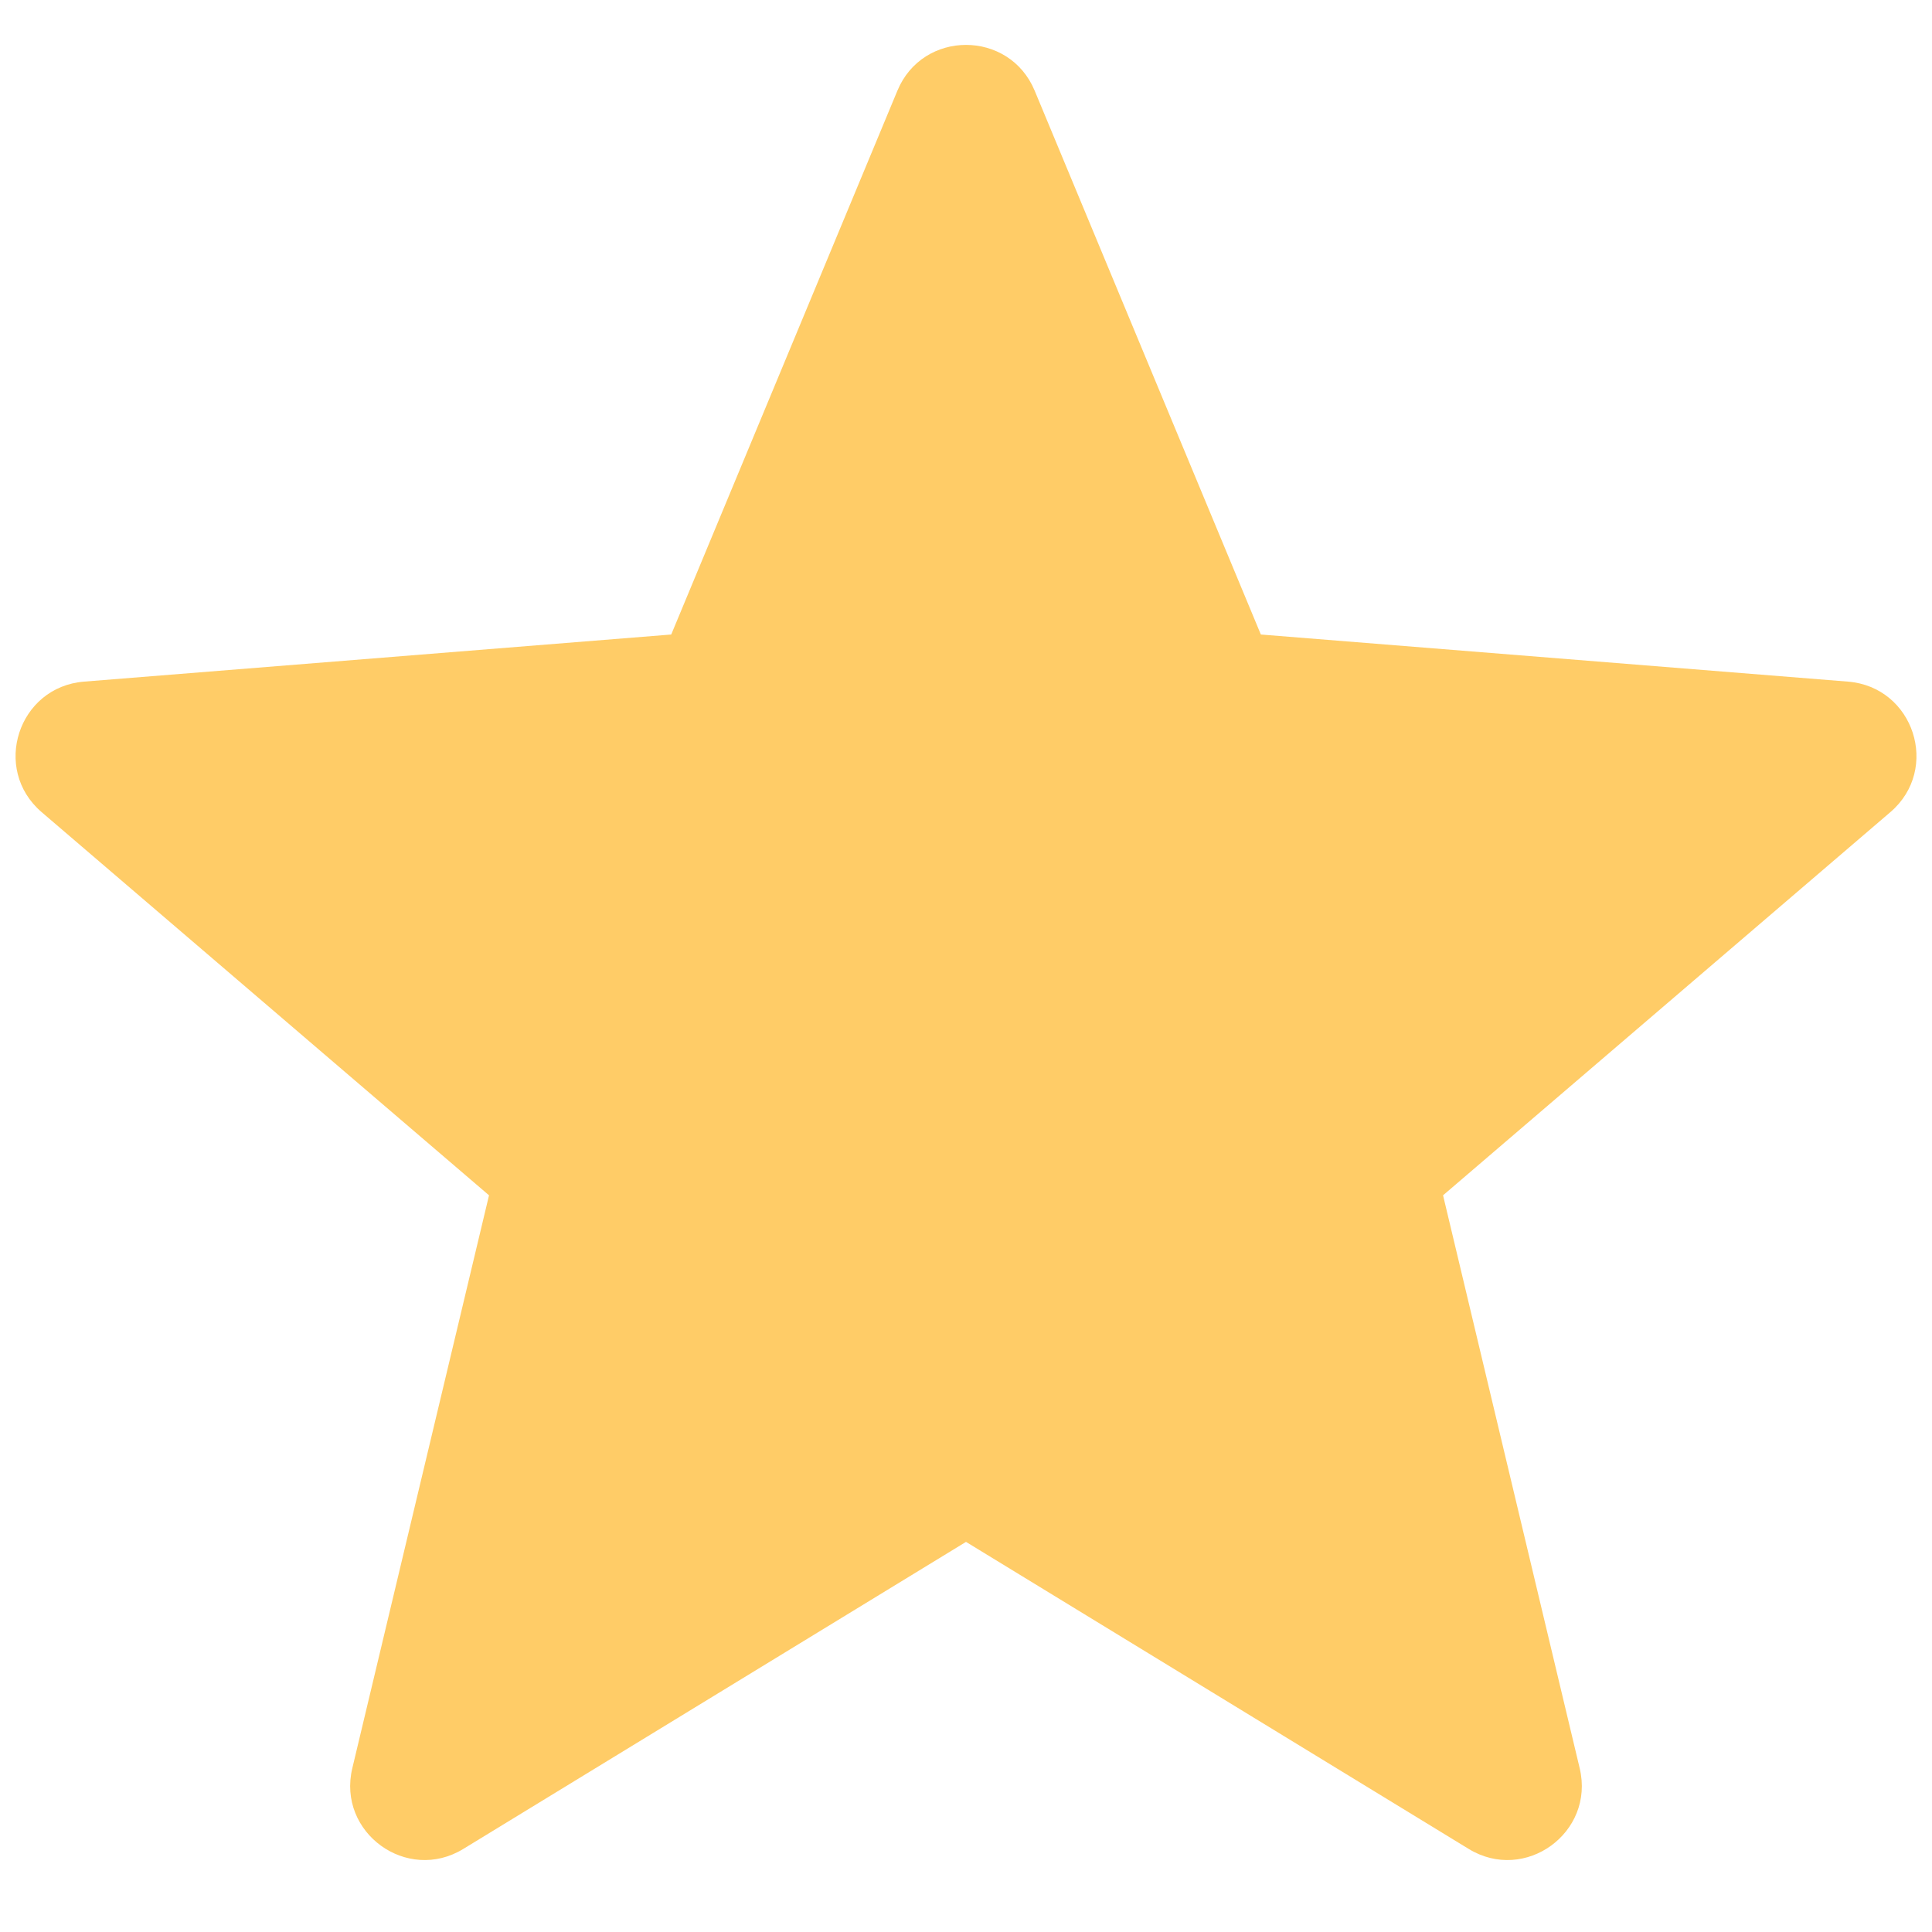 <svg width="26" height="26" viewBox="0 0 26 26" fill="none" xmlns="http://www.w3.org/2000/svg">
<path d="M12.077 1.22C12.418 0.399 13.582 0.399 13.924 1.22L16.968 8.539L24.869 9.173C25.756 9.244 26.116 10.35 25.44 10.929L19.42 16.086L21.259 23.797C21.465 24.662 20.524 25.346 19.765 24.882L13 20.75L6.235 24.882C5.476 25.346 4.535 24.662 4.741 23.797L6.581 16.086L0.56 10.929C-0.115 10.35 0.244 9.244 1.131 9.173L9.033 8.539L12.077 1.22Z" fill="#FFCC67"/>
</svg>
